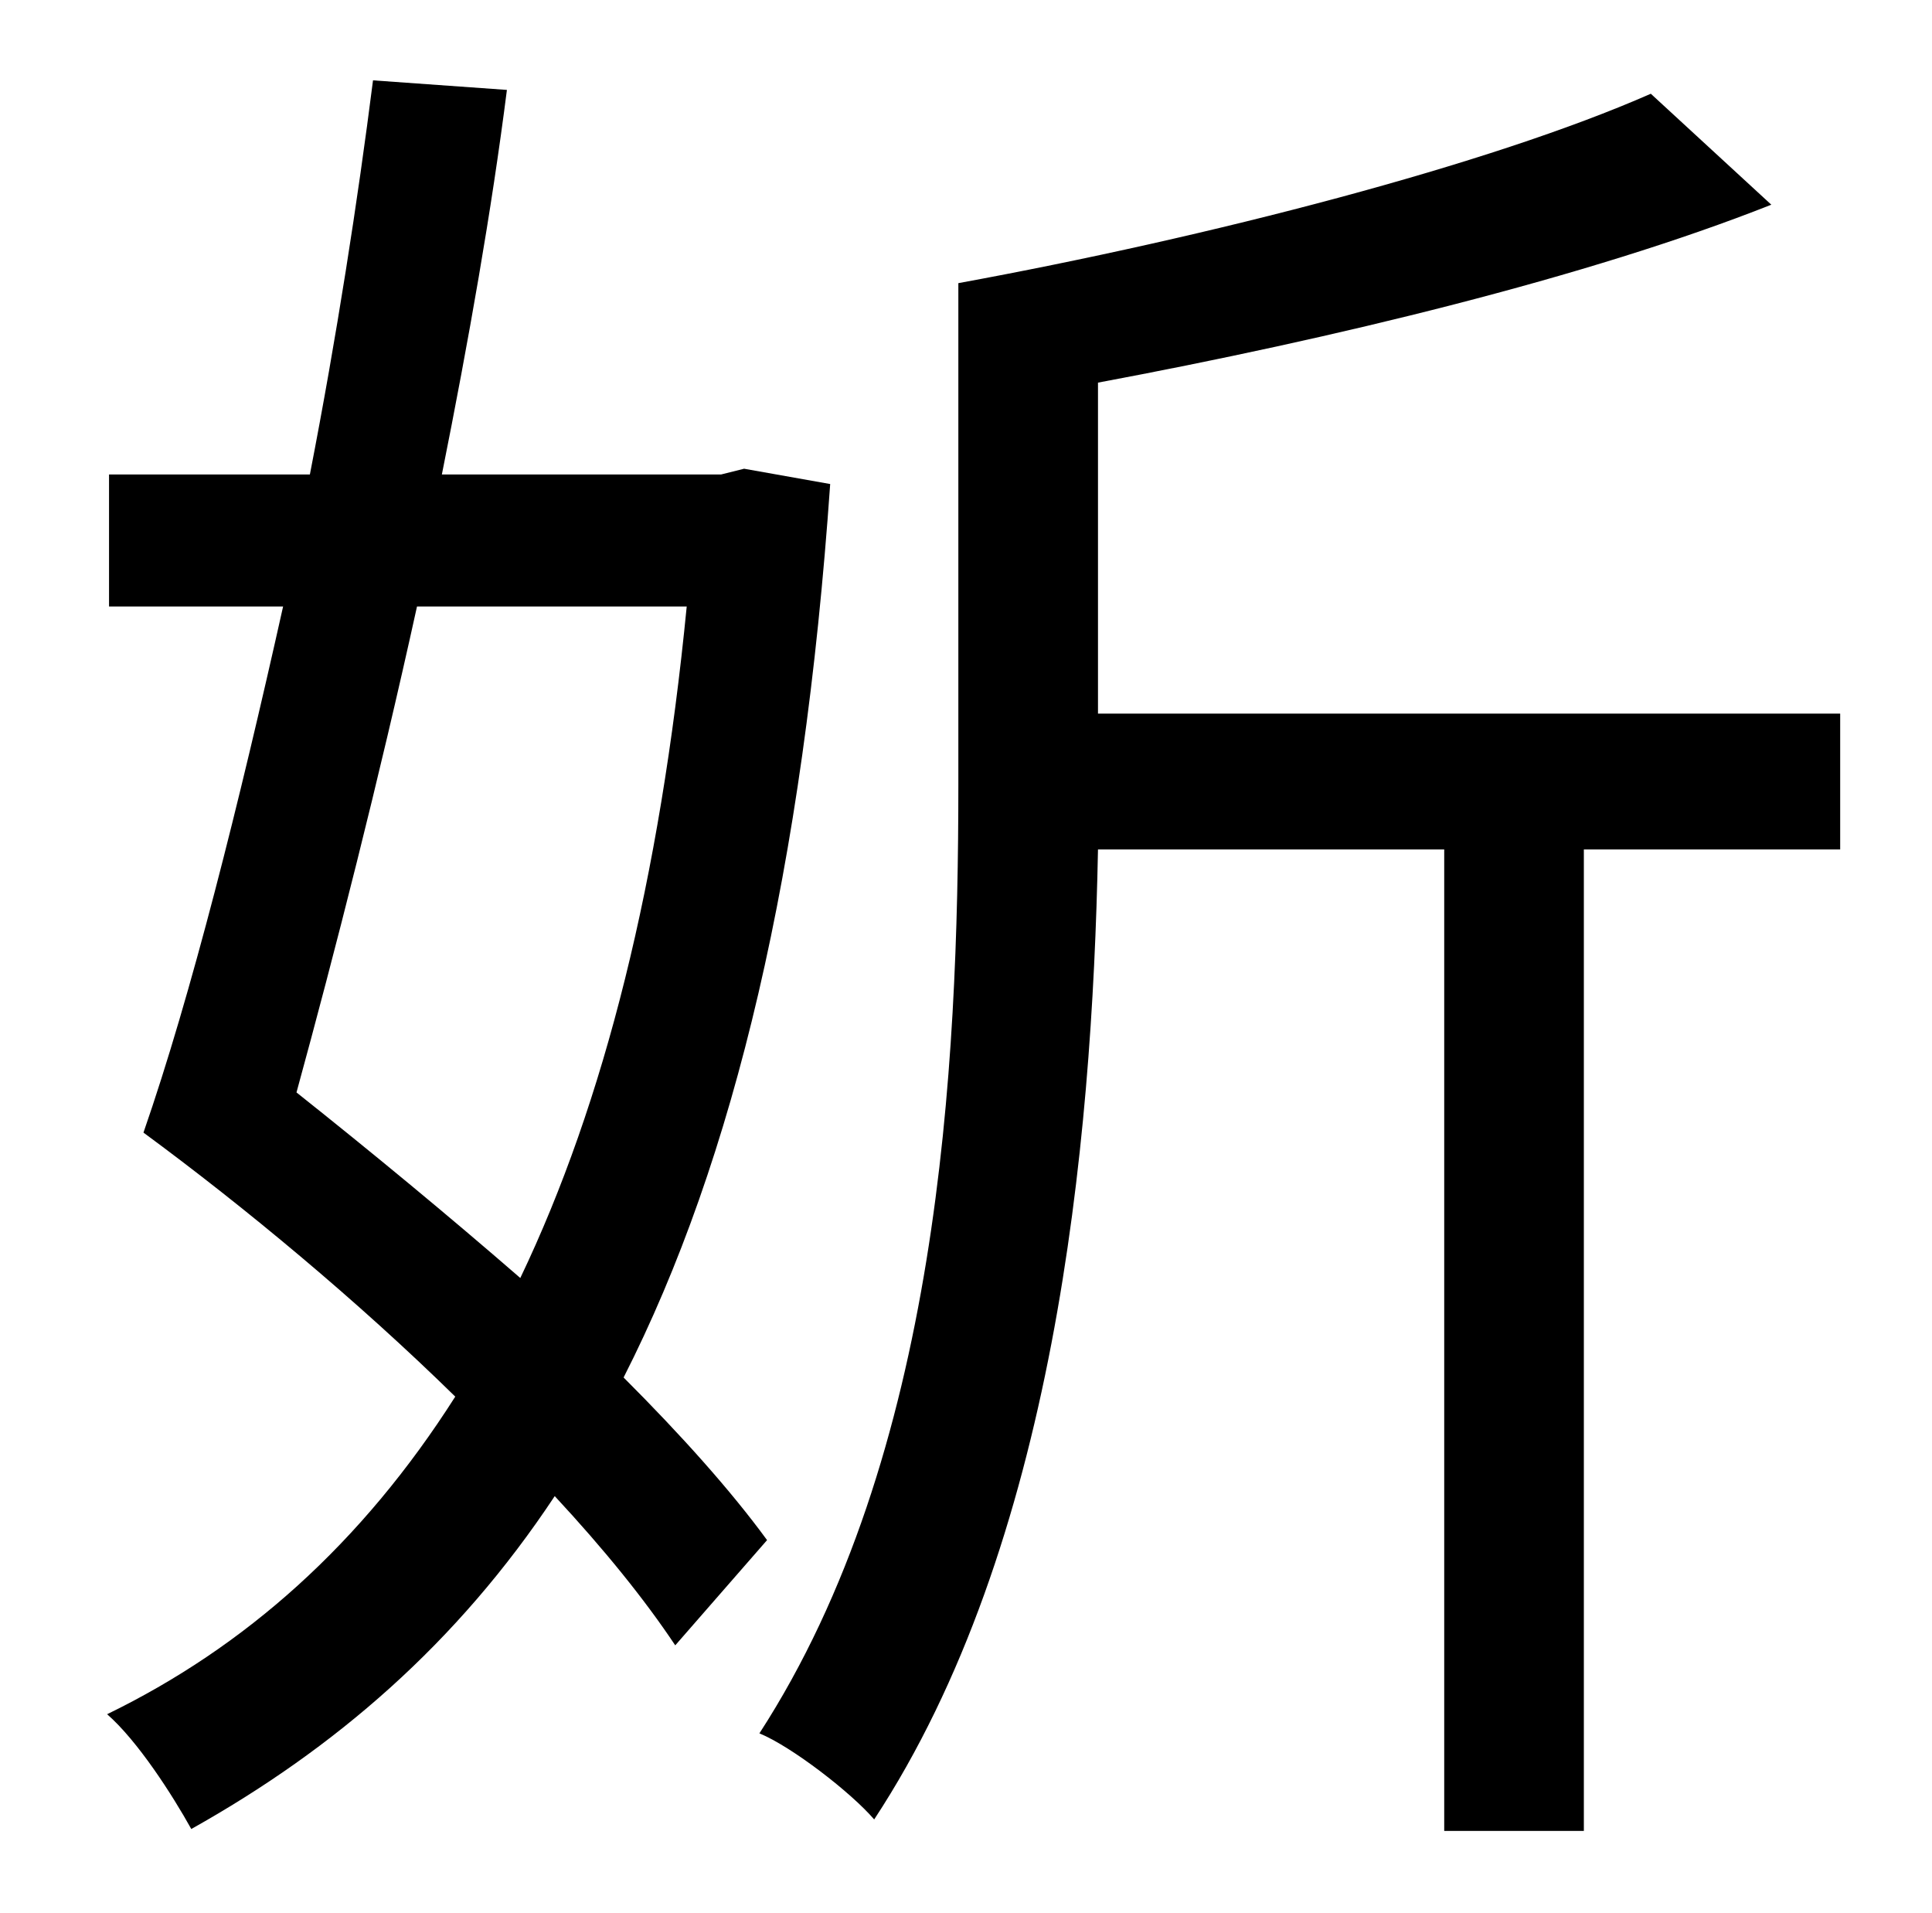 <?xml version="1.0" standalone="no"?>
<!DOCTYPE svg PUBLIC "-//W3C//DTD SVG 1.1//EN" "http://www.w3.org/Graphics/SVG/1.1/DTD/svg11.dtd" >
<svg xmlns="http://www.w3.org/2000/svg" xmlns:xlink="http://www.w3.org/1999/xlink" version="1.1" viewBox="-10 0 1010 1000">
   <path fill="currentColor"
d="M349 317h-141c-20 91 -43 181 -63 254c39 31 79 64 117 97c44 -92 73 -208 87 -351zM391 805l-48 55c-16 -24 -37 -50 -63 -78c-51 77 -115 132 -190 174c-10 -18 -28 -46 -44 -60c72 -35 133 -89 182 -166c-51 -50 -110 -99 -163 -138c25 -72 50 -172 73 -275h-91v-69
h105c14 -72 25 -143 33 -206l70 5c-8 63 -20 131 -34 201h146l12 -3l45 8c-14 201 -50 353 -108 467c30 30 56 59 75 85zM952 373v71h-134v513h-73v-513h-181c-3 156 -23 364 -117 507c-12 -14 -43 -38 -60 -45c94 -145 104 -348 104 -496v-262c131 -24 278 -62 362 -99
l63 58c-96 38 -229 70 -352 93v173h388z" />
</svg>

